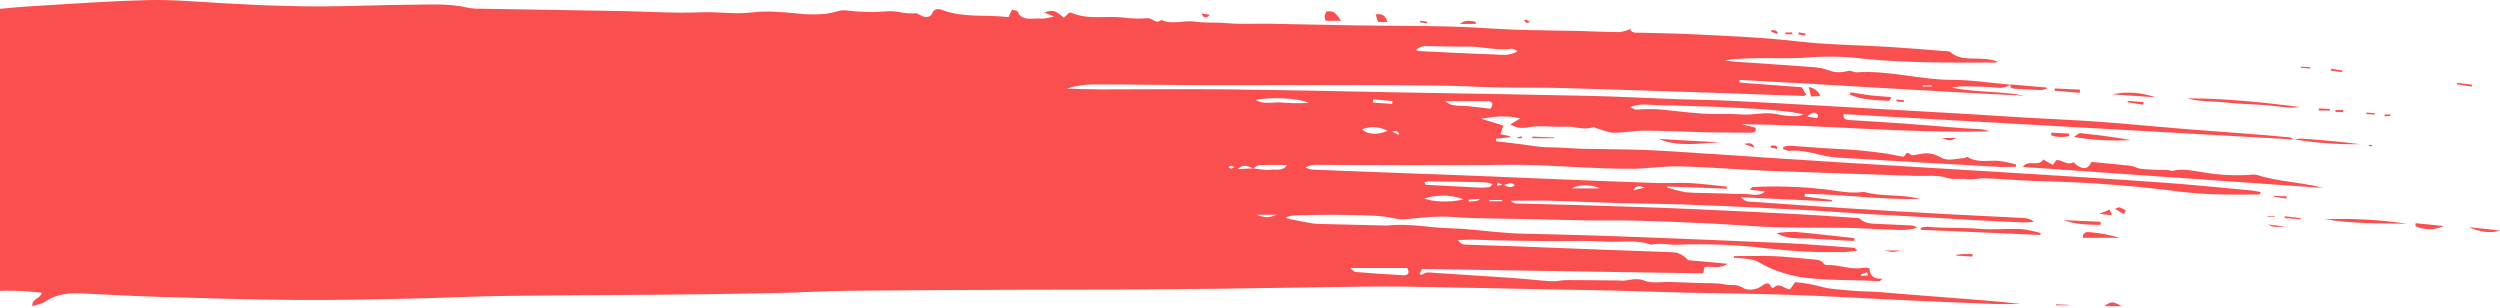 <svg width="454" height="56" viewBox="0 0 454 56" fill="none" xmlns="http://www.w3.org/2000/svg">
<path d="M416.748 25.336L334.791 20.726C334.683 21.681 335.258 21.76 335.88 21.799C339.093 22.006 342.313 22.19 345.519 22.419C349.077 22.676 352.628 22.978 356.18 23.257C357.282 23.341 358.385 23.369 359.488 23.447C360.118 23.473 360.735 23.612 361.294 23.855C346.263 24.241 331.334 22.665 316.29 22.576L318.793 23.173C319.009 23.973 318.549 24.101 317.839 24.095C315.039 24.056 312.238 24.095 309.438 24.012C305.826 23.933 302.22 23.738 298.615 23.721C296.788 23.721 294.969 24.118 293.142 24.101C292.121 24.101 291.113 23.62 290.078 23.347C289.808 23.274 289.483 23.028 289.307 23.095C287.63 23.71 286.013 22.911 284.356 23C282.698 23.09 280.973 22.911 279.282 22.933C277.855 22.933 276.434 23.576 274.994 22.961C274.811 22.877 274.635 22.782 274.256 22.592L276.076 21.503C273.505 20.883 271.273 21.179 268.96 21.559L273.018 22.799L272.45 24.375L274.189 24.716C274.189 24.788 274.189 24.861 274.189 24.933L271.693 25.191C271.693 25.347 271.693 25.498 271.693 25.654C273.167 25.828 274.635 25.995 276.103 26.18C277.402 26.342 278.687 26.565 279.986 26.688C280.98 26.777 282.015 26.744 282.996 26.789C284.45 26.856 285.898 26.984 287.352 27.018C291.032 27.102 294.712 27.09 298.385 27.224C302.058 27.359 305.738 27.627 309.411 27.867C317.772 28.426 326.139 28.985 334.507 29.51C343.76 30.069 353.014 30.627 362.241 31.186C372.232 31.806 382.223 32.41 392.207 33.114C397.781 33.505 403.334 34.081 408.895 34.589C409.453 34.664 410.006 34.763 410.552 34.885C410.41 35.142 410.356 35.327 410.295 35.327C407.731 35.327 405.161 35.371 402.597 35.288C400.394 35.235 398.197 35.078 396.015 34.818C387.941 33.761 379.794 33.132 371.623 32.935C367.889 32.851 364.182 32.527 360.441 32.376C359.386 32.332 358.27 32.712 357.262 32.544C356.031 32.337 354.861 32.712 353.521 32.287C351.837 31.728 349.781 32.002 347.887 31.941C339.093 31.639 330.252 31.382 321.438 31.03C316.067 30.817 310.716 30.37 305.345 30.214C302.64 30.141 299.968 30.493 297.282 30.639C296.694 30.666 296.099 30.639 295.51 30.639C289.99 30.639 284.498 30.203 278.991 29.996C274.804 29.84 270.61 29.996 266.416 29.996C262.507 29.996 258.597 29.996 254.694 29.996C249.465 29.996 244.243 29.946 239.021 29.934C238.318 29.918 237.628 30.088 237.052 30.421C237.423 30.595 237.825 30.722 238.243 30.795C243.526 31.018 248.815 31.209 254.098 31.41L268.98 31.968C273.208 32.136 277.436 32.332 281.663 32.499C288.062 32.756 294.462 33.019 300.861 33.237C302.822 33.304 304.804 33.142 306.759 33.237C309.046 33.36 311.305 33.661 313.578 33.891C313.578 34.014 313.578 34.142 313.578 34.265L302.755 33.863C302.755 33.93 302.755 33.991 302.755 34.058C303.812 34.401 304.897 34.683 306.002 34.902C307.156 35.012 308.317 35.061 309.478 35.047L313.233 35.142C314.41 35.176 315.587 35.26 316.764 35.226C317.941 35.193 319.199 35.841 320.552 34.773L317.772 34.455C318.008 34.198 318.117 33.974 318.232 33.969C322.602 33.741 326.99 33.878 331.327 34.377C333.708 34.662 336.062 35.209 338.477 34.84C341.711 35.796 345.188 35.176 348.698 36.154C341.542 36.254 334.676 35.299 327.783 35.187C327.783 35.355 327.736 35.522 327.708 35.69L332.667 36.316C332.667 36.405 332.667 36.5 332.667 36.595L316.168 35.813C316.967 36.791 317.832 36.606 318.536 36.657C324.241 37.078 329.947 37.472 335.657 37.841C341.46 38.21 347.264 38.54 353.075 38.858C357.925 39.121 362.782 39.339 367.632 39.596C368.292 39.634 368.909 39.88 369.357 40.283C368.722 40.352 368.083 40.387 367.442 40.389C364.439 40.272 361.442 40.138 358.446 39.97C355.449 39.802 352.283 39.584 349.206 39.411C345.769 39.216 342.326 39.048 338.897 38.852C335.609 38.657 332.322 38.394 329.034 38.215C318.597 37.657 308.153 37.098 297.681 36.958C292.317 36.891 286.96 36.595 281.596 36.45C279.221 36.388 276.861 36.45 274.337 36.45C274.899 37.103 275.69 36.947 276.367 36.969C279.891 37.087 283.415 37.137 286.94 37.249C292.534 37.428 298.128 37.595 303.715 37.808C310.931 38.117 318.132 38.458 325.321 38.83C329.061 39.02 332.802 39.288 336.536 39.534C336.962 39.562 337.557 39.534 337.781 39.752C338.802 40.719 340.168 40.596 341.467 40.674C343.375 40.786 345.289 40.842 347.197 40.948C347.433 40.948 347.65 41.11 348.238 41.339C346.108 41.993 344.302 41.702 342.536 41.663C340.351 41.618 338.173 41.423 335.988 41.389C331.517 41.322 327.032 41.389 322.561 41.266C318.827 41.16 315.12 40.803 311.372 40.624C306.637 40.395 301.902 40.188 297.167 40.065C293.941 39.976 290.714 40.065 287.481 40.015C284.464 39.976 281.447 39.858 278.437 39.797C275.636 39.741 272.836 39.724 270.035 39.657C268.067 39.612 266.092 39.584 264.137 39.422C261.248 39.182 258.421 39.495 255.58 39.774C255.006 39.867 254.415 39.867 253.841 39.774C250.534 38.97 247.118 39.121 243.749 39.031C240.955 38.959 238.162 39.059 235.368 39.104C234.682 39.107 234.009 39.255 233.413 39.534C233.762 39.652 234.119 39.755 234.482 39.842C235.753 40.099 237.025 40.35 238.304 40.568C238.802 40.638 239.307 40.671 239.812 40.669L251.514 40.953C251.663 40.962 251.812 40.962 251.961 40.953C255.857 40.518 259.686 41.367 263.555 41.468C266.998 41.557 270.414 42.082 273.857 42.311C276.482 42.479 279.127 42.479 281.765 42.551C285.742 42.669 289.72 42.758 293.69 42.909C303.918 43.3 314.146 43.691 324.374 44.15C328.432 44.328 332.491 44.708 336.495 44.988C336.746 44.988 336.996 45.105 337.28 45.513C336.538 45.642 335.785 45.728 335.028 45.77C332.68 45.77 330.326 45.815 327.986 45.697C325.645 45.58 323.136 45.345 320.721 45.077C315.413 44.448 310.046 44.233 304.689 44.435C303.052 44.507 301.442 44.055 299.832 44.435C297.127 43.446 294.245 44.055 291.445 43.876C288.644 43.697 285.85 43.77 283.057 43.775C277.862 43.775 272.676 43.691 267.499 43.524C266.667 43.524 265.828 43.563 264.793 43.591C265.348 44.586 266.193 44.407 266.822 44.44C269.528 44.569 272.274 44.619 274.994 44.72C284.565 45.083 294.137 45.485 303.715 45.804C305.19 45.854 305.907 46.625 306.59 47.251L313.727 47.899C312.238 48.955 310.831 48.24 309.506 48.525C309.451 48.821 309.397 49.156 309.323 49.642L258.238 48.849L257.765 49.782C258.015 49.849 258.204 49.933 258.238 49.905C258.915 49.29 259.726 49.503 260.518 49.553C265.409 49.866 270.306 50.179 275.197 50.52C277.375 50.67 279.539 50.95 281.724 51.078C282.644 51.129 283.584 50.86 284.518 50.86C287.609 50.86 290.701 50.905 293.792 50.933C293.864 50.928 293.936 50.928 294.008 50.933C295.51 51.184 296.876 50.263 298.595 50.961C299.947 51.52 301.909 51.157 303.6 51.212C305.291 51.268 306.834 51.33 308.45 51.391C310.067 51.453 311.731 51.324 313.253 51.66C314.281 51.889 315.384 51.509 316.459 52.252C317.19 52.749 318.786 52.76 319.902 51.95C320.403 51.587 321.255 50.967 321.654 52.168C321.654 52.235 322.033 52.313 322.067 52.274C323.17 51.157 323.941 52.475 325.057 52.542L326.004 51.235C327.491 51.362 328.96 51.611 330.387 51.978C332.261 52.537 334.365 52.593 336.38 52.794C337.733 52.922 339.14 52.9 340.52 52.984C342.062 53.084 343.605 53.235 345.147 53.358C350.18 53.753 355.21 54.15 360.238 54.548C362.484 54.727 364.723 54.923 366.969 55.202C365.366 55.202 363.763 55.252 362.166 55.202C356.489 54.986 350.816 54.746 345.147 54.481C338.68 54.185 332.214 53.783 325.74 53.565C319.124 53.336 312.495 53.291 305.873 53.14C301.605 53.04 297.343 52.872 293.075 52.766C289.99 52.688 286.899 52.665 283.808 52.604C274.162 52.425 264.522 52.19 254.876 52.045C250.026 51.984 245.169 52.095 240.313 52.157C233.988 52.235 227.663 52.352 221.372 52.431C215.298 52.501 209.226 52.553 203.156 52.587C197.109 52.621 191.068 52.587 185.021 52.621C174.779 52.665 164.538 52.688 154.297 52.799C149.656 52.85 145.03 53.135 140.389 53.23C133.174 53.371 125.958 53.47 118.743 53.526C109.753 53.615 100.763 53.61 91.78 53.738C85.977 53.816 80.179 54.112 74.376 54.23C67.537 54.364 60.698 54.52 53.852 54.47C45.532 54.403 37.205 54.168 28.885 53.911C24.15 53.777 19.462 53.487 14.754 53.28C12.339 53.179 10.073 53.447 8.125 54.822C7.584 55.208 6.772 55.303 5.886 55.576C5.71 54.241 7.361 54.247 7.591 53.174C5.353 52.886 3.09 52.758 0.826 52.788C-2.759 52.939 -6.357 53.029 -9.915 53.716C-12.236 54.163 -14.705 54.096 -17.478 54.275L-16.071 53.425L-19 51.749C-17.945 51.24 -16.971 50.883 -16.781 49.838C-16.7 49.391 -16.051 48.933 -15.523 48.648C-14.13 47.882 -12.946 47.055 -12.98 45.507C-12.98 45.373 -12.723 45.234 -12.628 45.144L-15.273 41.736L-11.938 40.585C-11.979 38.908 -11.478 37.187 -14.454 37.036C-13.365 35.835 -15.293 34.449 -13.352 33.309L-16.572 32.326C-16.359 31.947 -16.078 31.597 -15.74 31.287C-15.424 31.13 -15.192 30.88 -15.091 30.587C-14.991 30.295 -15.029 29.981 -15.198 29.711C-15.347 29.381 -15.016 28.923 -15.002 28.526C-14.928 28.135 -14.989 27.734 -15.178 27.37C-16.179 26.152 -16.179 25.772 -14.874 24.911C-14.59 24.727 -14.164 24.637 -13.967 24.414C-13.643 24.04 -13.101 23.402 -13.257 23.201C-14.116 22.084 -13.406 20.838 -13.934 19.737C-14.258 19.089 -14.569 18.435 -14.948 17.669C-14.732 16.938 -13.467 16.206 -14.536 15.133C-14.725 14.943 -14.238 14.267 -14.015 13.836C-13.704 13.227 -13.338 12.629 -13 12.043C-12.662 11.456 -12.682 10.886 -13.643 10.741C-13.316 9.85 -12.778 9.022 -12.059 8.305C-11.34 7.588 -10.455 6.997 -9.455 6.567C-8.073 5.979 -6.932 5.068 -6.175 3.946C-5.16 2.505 -3.543 1.918 -1.636 1.75C0.779 1.538 3.187 1.281 5.609 1.136C12.725 0.716 19.814 0.18 26.971 0.018C31.442 -0.094 35.94 0.342 40.425 0.577C43.422 0.716 46.425 0.918 49.428 1.007C52.811 1.113 56.193 1.191 59.575 1.158C64.432 1.108 69.289 0.895 74.152 0.867C77.751 0.867 81.377 0.554 84.928 1.393C85.719 1.543 86.531 1.607 87.343 1.583C95.744 1.728 104.152 1.851 112.554 2.002C117.465 2.085 122.389 2.449 127.28 2.231C130.364 2.097 133.422 2.644 136.452 2.264C139.314 1.901 142.094 2.208 144.908 2.454C146.536 2.655 148.19 2.677 149.825 2.521C150.661 2.415 151.481 2.239 152.274 1.996C153.167 1.711 154.303 1.996 155.386 2.063C156.468 2.13 157.577 2.197 158.68 2.192C159.783 2.186 160.831 2.007 161.9 2.041C162.827 2.041 163.733 2.315 164.66 2.404C165.279 2.432 165.9 2.432 166.52 2.404C166.94 2.693 167.419 2.918 167.934 3.069C168.075 3.101 168.223 3.109 168.368 3.093C168.513 3.077 168.653 3.037 168.779 2.975C168.905 2.914 169.015 2.832 169.102 2.735C169.189 2.638 169.252 2.527 169.287 2.41C169.598 1.594 170.295 1.499 171.214 1.851C175.036 3.276 179.142 2.616 183.147 3.114L183.762 1.767C184.161 1.868 184.716 1.895 184.784 2.052C185.562 4.024 187.591 3.209 189.127 3.376C189.742 3.443 190.405 3.186 191.426 3.013L189.647 2.281C191.136 1.722 191.677 1.868 193.185 3.22L194.125 2.337C194.274 2.337 194.45 2.259 194.552 2.303C197.548 3.661 200.842 2.823 203.974 3.186C205.424 3.378 206.896 3.419 208.358 3.309C209.305 3.22 209.9 4.494 210.894 3.616C212.836 4.561 214.912 3.616 216.982 3.924C218.795 4.22 220.716 4.013 222.61 4.192C225.201 4.443 227.853 4.265 230.47 4.309C235.882 4.399 241.327 4.538 246.759 4.622C252.34 4.706 257.927 4.684 263.508 4.818C267.255 4.913 270.996 5.231 274.75 5.377C277.104 5.477 279.485 5.488 281.819 5.539C283.571 5.572 285.33 5.589 287.088 5.634C289.429 5.695 291.769 5.824 294.11 5.829C294.798 5.731 295.462 5.543 296.078 5.27C296.193 6.075 297.14 5.913 297.965 5.941C300.901 6.025 303.837 6.053 306.759 6.192C313.287 6.505 319.808 6.751 326.315 7.5C331.848 8.143 337.483 8.176 343.07 8.522C346.378 8.724 349.672 9.003 352.973 9.26C353.406 9.294 353.988 9.26 354.232 9.484C355.984 11.031 358.29 10.478 360.408 10.713C361.246 10.749 362.067 10.924 362.822 11.227C362.647 11.295 362.46 11.342 362.268 11.367C354.38 11.367 346.493 11.462 338.633 10.691C335.501 10.289 332.324 10.184 329.163 10.378C323.873 10.869 318.583 10.182 313.26 10.936C313.896 11.031 314.531 11.165 315.174 11.21C319.801 11.534 324.434 11.825 329.055 12.171C330.061 12.228 331.049 12.417 331.984 12.73C332.54 12.958 333.148 13.088 333.769 13.112C334.389 13.136 335.009 13.054 335.589 12.87C336.029 12.73 336.692 13.171 337.233 13.132C343.043 12.747 348.604 14.479 354.394 14.501C357.959 14.501 361.53 15.06 365.095 15.379L365.156 15.328C364.868 15.554 364.524 15.726 364.148 15.832C363.772 15.938 363.373 15.976 362.978 15.943C361.246 15.753 359.481 15.742 357.729 15.691C356.595 15.638 355.457 15.711 354.347 15.909C358.75 16.809 363.303 16.524 367.693 17.379C350.417 16.574 333.194 15.401 315.918 14.512C315.918 14.669 315.884 14.831 315.864 14.987L327.215 15.848L328.026 17.206C327.837 17.284 327.661 17.429 327.492 17.424C324.333 17.323 321.174 17.206 318.022 17.094C316.412 17.032 314.802 16.965 313.192 16.915C303.289 16.597 293.386 16.25 283.483 15.976C279.695 15.87 275.907 15.976 272.119 15.882C268.899 15.82 265.686 15.602 262.459 15.563C256.689 15.485 250.919 15.474 245.142 15.462C236.755 15.462 228.36 15.462 219.965 15.462C212.822 15.462 205.679 15.334 198.543 15.334C196.883 15.35 195.241 15.611 193.693 16.105C195.769 16.15 197.846 16.233 199.916 16.233C207.58 16.233 215.237 16.144 222.915 16.233C233.575 16.351 244.229 16.591 254.89 16.792C266.146 16.993 277.409 17.155 288.664 17.407C293.893 17.524 299.109 17.815 304.338 18.005C307.645 18.122 310.967 18.145 314.274 18.301C320.308 18.591 326.335 18.938 332.369 19.279C340.599 19.737 348.829 20.206 357.059 20.687C360.59 20.888 364.114 21.14 367.645 21.346C372.13 21.609 376.622 21.782 381.1 22.106C386.159 22.469 391.199 22.972 396.252 23.386C399.83 23.682 403.415 23.917 407.001 24.196C409.923 24.425 412.838 24.66 415.754 24.939C416.119 24.973 416.43 25.28 416.795 25.459L416.748 25.336ZM272.917 33.578L271.997 33.153C271.95 33.354 271.909 33.561 271.868 33.762L272.971 33.516C273.648 33.868 274.277 34.271 275.075 33.65C274.331 32.773 273.614 33.678 272.917 33.578ZM227.555 30.577C228.617 30.678 229.72 30.968 230.727 30.823C231.735 30.678 232.906 31.197 233.724 29.962C231.891 29.962 230.301 29.923 228.712 29.996C228.319 29.996 227.954 30.387 227.562 30.588C226.737 30.298 225.918 29.616 224.755 30.711L227.555 30.577ZM295.997 19.441C296.673 19.72 296.876 19.905 297.106 19.905C298.294 19.827 299.487 19.799 300.678 19.821C303.573 20.044 306.448 20.452 309.35 20.642C311.609 20.788 313.909 20.598 316.168 20.782C318.428 20.966 320.626 20.223 322.879 20.782C323.871 20.983 324.888 21.091 325.909 21.106C326.467 21.067 327.018 20.979 327.553 20.843C325.199 19.988 316.053 19.413 300.739 19.094C299.325 19.05 297.844 18.714 295.997 19.463V19.441ZM275.589 9.277C275.122 9.081 274.804 8.813 274.54 8.852C271.835 9.238 269.203 8.427 266.511 8.461C264.083 8.489 261.647 8.411 259.219 8.377C258.84 8.342 258.456 8.384 258.102 8.501C257.748 8.618 257.435 8.806 257.19 9.048C257.339 9.182 257.393 9.26 257.447 9.266C262.04 9.478 266.633 9.735 271.233 9.875C272.592 9.936 274.114 10.227 275.589 9.299V9.277ZM245.217 48.664C245.67 49.022 245.893 49.363 246.164 49.385C249.066 49.62 251.961 49.838 254.863 49.983C255.668 50.022 256.074 49.598 255.539 48.664H245.217ZM271.07 33.399C270.508 33.249 269.931 33.143 269.345 33.08C265.963 33.013 262.581 32.98 259.239 32.946C259.039 32.975 258.845 33.03 258.664 33.108C258.739 33.259 258.813 33.404 258.881 33.555C262.182 33.734 265.476 33.919 268.777 34.075C269.357 34.093 269.938 34.057 270.509 33.969C270.664 33.947 270.773 33.712 271.07 33.399ZM262.439 18.379C263.609 19.419 265.084 19.139 266.498 19.268C267.911 19.396 269.291 19.592 270.664 19.748C271.192 19.005 271.253 18.424 270.123 18.396C267.546 18.346 264.982 18.379 262.439 18.379ZM228.056 18.156C229.679 19.122 231.438 18.407 232.973 18.636C234.529 18.76 236.095 18.775 237.654 18.681C235.841 17.77 230.383 17.586 228.056 18.156ZM265.814 36.215C263.237 35.243 261.018 35.41 258.624 36.025C260.119 36.69 263.217 36.796 265.814 36.215ZM251.981 23.766C251.308 23.381 250.523 23.152 249.706 23.104C248.89 23.056 248.073 23.19 247.341 23.492C248.369 24.447 250.155 24.554 251.981 23.766ZM290.538 34.215C288.989 33.444 286.662 33.488 285.445 34.215H290.538ZM228.198 38.992C229.841 39.601 230.227 39.596 231.871 38.992H228.198ZM249.343 18.038V18.631L252.84 18.865C252.84 18.692 252.84 18.524 252.894 18.351L249.343 18.038ZM328.223 21.145C329.028 21.296 329.508 21.402 329.988 21.452C329.988 21.452 330.252 21 330.157 20.894C329.717 20.301 329.183 20.268 328.209 21.145H328.223ZM296.633 34.556L298.71 34.058C297.641 33.762 297.106 33.622 296.619 34.55L296.633 34.556ZM272.795 36.545C272.795 36.472 272.795 36.405 272.795 36.338H270.489V36.545H272.795ZM349.131 15.507C349.131 15.574 349.131 15.641 349.131 15.708H350.822C350.822 15.641 350.822 15.574 350.822 15.507H349.131ZM254.105 24.52C254.01 23.861 253.591 23.637 252.786 23.917L254.105 24.52ZM266.694 36.254C266.694 36.388 266.755 36.522 266.782 36.657C267.323 36.36 268.047 36.83 268.872 36.098L266.694 36.254ZM224.166 30.342C223.835 30.225 223.652 30.102 223.49 30.113C223.327 30.125 223.212 30.292 223.077 30.387C223.239 30.465 223.402 30.599 223.571 30.605C223.74 30.611 223.875 30.499 224.166 30.359V30.342Z" fill="#FB4E4E"/>
<path d="M421.914 34.136L367.346 30.309C368.259 28.873 370.369 30.393 371.032 28.962C371.601 29.286 372.013 29.521 372.791 29.946L373.413 29.085C374.469 28.957 375.301 30.085 376.505 29.482C376.593 29.437 377.053 29.968 377.398 30.163C378.548 30.817 379.21 30.627 379.833 29.404C382.187 29.633 384.568 29.845 386.989 30.119C387.585 30.186 388.119 30.571 388.721 30.644C389.851 30.778 391.001 30.8 392.144 30.856C392.59 30.856 393.044 30.856 393.497 30.856C393.95 30.856 394.248 31.097 394.552 31.018C396.581 30.51 398.462 31.085 400.403 31.343C403.074 31.781 405.805 31.921 408.521 31.756C408.948 31.675 409.392 31.675 409.819 31.756C413.675 33.019 417.896 33.052 421.914 34.136Z" fill="#FB4E4E"/>
<path d="M314.869 46.513C317.264 46.513 319.658 46.44 322.046 46.513C324.319 46.608 326.585 46.882 328.858 47.072C329.744 47.139 330.637 47.105 331.178 47.86C331.236 47.935 331.313 47.999 331.405 48.047C331.496 48.096 331.598 48.127 331.706 48.139C333.992 47.999 336.143 49.111 338.47 48.614C338.81 48.603 339.149 48.633 339.478 48.703C339.586 49.776 339.945 50.748 341.893 50.603C341.514 50.888 341.365 51.089 341.216 51.078C336.481 50.748 331.645 51.028 326.903 50.301C324.885 49.971 322.943 49.38 321.147 48.553C320.172 48.122 319.313 47.435 318.292 47.184C317.171 46.968 316.026 46.846 314.876 46.82C314.889 46.714 314.876 46.614 314.869 46.513ZM339.221 50.005C339.167 49.81 339.119 49.62 339.072 49.447C338.7 49.569 338.328 49.687 337.97 49.827C337.971 49.929 338.001 50.031 338.057 50.123C338.436 50.089 338.822 50.039 339.214 50.005H339.221Z" fill="#FB4E4E"/>
<path d="M366.048 30.297C364.959 30.297 363.87 30.348 362.788 30.297C353.317 29.768 343.847 29.221 334.377 28.655C333.204 28.612 332.04 28.46 330.907 28.202C328.952 27.705 327.031 27.207 324.941 27.386C324.569 27.42 324.163 27.157 323.777 27.029L323.859 26.654C324.236 26.545 324.63 26.479 325.029 26.459C327.795 26.637 330.555 26.9 333.322 27.017C336.526 27.158 339.716 27.464 342.873 27.934C343.428 28.023 343.969 28.157 344.517 28.264C344.862 28.331 345.193 28.37 345.565 28.442C346.093 28.554 346.052 27.129 346.999 28.107C347.189 28.303 348.102 28.074 348.664 27.967C349.301 27.824 349.97 27.804 350.619 27.908C351.268 28.013 351.879 28.24 352.404 28.571C353.71 29.364 355.191 28.778 356.598 28.733C356.835 28.733 357.193 28.426 357.275 28.487C358.986 29.605 360.961 29.096 362.855 29.202C363.965 29.34 365.057 29.564 366.116 29.873C366.116 30.024 366.082 30.158 366.048 30.297Z" fill="#FB4E4E"/>
<path d="M370.506 42.669L348.82 41.73L348.779 41.401C349.12 41.27 349.487 41.191 349.862 41.166C353.122 41.479 356.416 41.294 359.69 41.562C362.112 41.764 364.594 41.49 367.036 41.596C368.24 41.741 369.423 41.986 370.567 42.328L370.506 42.669Z" fill="#FB4E4E"/>
<path d="M397.159 17.854C404.072 17.854 410.891 18.586 417.709 19.43C415.43 19.77 413.231 19.172 410.986 19.055C408.74 18.938 406.298 18.837 403.978 18.591C401.657 18.346 399.371 18.491 397.159 17.854Z" fill="#FB4E4E"/>
<path d="M322.593 42.328C323.73 42.171 324.883 42.102 326.036 42.121C329.621 42.429 333.186 42.865 336.757 43.239L336.697 43.759C334.315 43.636 331.961 43.541 329.56 43.367C327.159 43.194 324.764 43.596 322.593 42.328Z" fill="#FB4E4E"/>
<path d="M437.082 40.618C432.103 40.59 427.104 40.618 422.2 39.803C427.182 39.629 432.172 39.903 437.082 40.618Z" fill="#FB4E4E"/>
<path d="M376.627 24.878C377.303 24.436 377.54 24.157 377.73 24.174C380.814 24.509 383.892 24.872 386.943 25.431C383.49 25.634 380.019 25.448 376.627 24.878Z" fill="#FB4E4E"/>
<path d="M312.332 25.85C308.619 26 304.892 26.738 301.205 25.241L312.332 25.85Z" fill="#FB4E4E"/>
<path d="M416.709 25.375C417.04 25.257 417.392 25.184 417.751 25.157C421.39 25.42 425.016 25.716 428.628 26.185C424.645 26.255 420.665 25.97 416.756 25.336L416.709 25.375Z" fill="#FB4E4E"/>
<path d="M343.45 17.619C343.308 17.887 343.173 18.323 343.078 18.318C340.65 18.172 338.174 18.161 335.948 17.2L336.05 16.753C337.247 16.943 338.438 17.172 339.642 17.312C340.846 17.452 342.023 17.519 343.45 17.619Z" fill="#FB4E4E"/>
<path d="M378.23 43.183C378.23 42.093 378.995 42.093 379.712 42.177C381.506 42.36 383.272 42.697 384.981 43.183H378.23Z" fill="#FB4E4E"/>
<path d="M240.759 3.773C240.636 3.51 240.565 3.233 240.549 2.951C240.616 2.633 240.772 2.102 240.982 2.069C241.222 2.029 241.47 2.03 241.709 2.072C241.949 2.115 242.176 2.197 242.375 2.314C242.828 2.758 243.21 3.248 243.512 3.773H240.759Z" fill="#FB4E4E"/>
<path d="M381.444 40.842C379.192 40.808 376.939 40.78 374.781 39.981L381.492 40.272C381.478 40.445 381.458 40.635 381.444 40.842Z" fill="#FB4E4E"/>
<path d="M365.055 15.329L371.643 15.887C371.643 15.96 371.677 16.038 371.691 16.111C371.357 16.239 371.001 16.322 370.635 16.357C369.113 16.312 367.591 16.217 366.069 16.133C365.393 16.094 364.899 15.949 365.116 15.256L365.055 15.329Z" fill="#FB4E4E"/>
<path d="M391.422 17.681L383.589 17.122C386.202 16.579 388.96 16.776 391.422 17.681Z" fill="#FB4E4E"/>
<path d="M438.692 40.529L443.785 41.054C442.997 41.423 442.107 41.616 441.201 41.616C440.295 41.616 439.405 41.423 438.617 41.054C438.644 40.869 438.671 40.702 438.692 40.529Z" fill="#FB4E4E"/>
<path d="M448.365 41.255L454 41.864C452.532 42.395 450.327 42.172 448.365 41.255Z" fill="#FB4E4E"/>
<path d="M377.677 16.86L373.118 16.468C373.118 16.334 373.118 16.2 373.166 16.066L377.718 16.279L377.677 16.86Z" fill="#FB4E4E"/>
<path d="M330.549 17.441L328.892 17.524C328.757 16.966 328.635 16.48 328.473 15.809C328.969 15.893 329.427 16.091 329.794 16.379C330.161 16.668 330.423 17.035 330.549 17.441Z" fill="#FB4E4E"/>
<path d="M249.816 2.628C251.169 2.348 251.643 3.024 251.974 3.985H250.249C250.1 3.522 249.965 3.08 249.816 2.628Z" fill="#FB4E4E"/>
<path d="M375.763 24.71C374.682 24.97 373.526 24.921 372.482 24.571C372.482 24.409 372.516 24.247 372.537 24.084L375.777 24.263C375.77 24.414 375.763 24.565 375.763 24.71Z" fill="#FB4E4E"/>
<path d="M382.114 55.599C383.467 54.683 383.616 54.677 385.3 55.599H382.114Z" fill="#FB4E4E"/>
<path d="M268 4.343H265.111C266.2 3.471 267.1 3.845 267.966 3.935C267.979 4.069 267.986 4.203 268 4.343Z" fill="#FB4E4E"/>
<path d="M386.064 38.237L385.679 38.874L384.096 37.947C384.826 37.528 384.826 37.528 386.064 38.237Z" fill="#FB4E4E"/>
<path d="M278.267 24.811L282.271 24.968V25.097H278.26C278.26 25.001 278.267 24.906 278.267 24.811Z" fill="#FB4E4E"/>
<path d="M411.845 40.769L414.889 41.121C413.861 41.171 412.812 41.401 411.845 40.769Z" fill="#FB4E4E"/>
<path d="M389.176 19.005L386.402 18.597C386.402 18.508 386.402 18.419 386.402 18.335L389.284 18.547L389.176 19.005Z" fill="#FB4E4E"/>
<path d="M352.602 25.056H355.307C354.137 25.62 354.137 25.62 352.602 25.056Z" fill="#FB4E4E"/>
<path d="M414.922 39.272L417.803 39.629V39.813L414.895 39.601C414.895 39.489 414.908 39.378 414.922 39.272Z" fill="#FB4E4E"/>
<path d="M342.15 45.485H345.208C343.814 45.816 343.814 45.816 342.15 45.485Z" fill="#FB4E4E"/>
<path d="M358.19 46.597L355.274 46.418C355.274 46.362 355.274 46.306 355.274 46.251C355.734 46.211 356.194 46.156 356.627 46.139C357.06 46.122 357.689 46.139 358.224 46.139C358.224 46.29 358.203 46.429 358.19 46.597Z" fill="#FB4E4E"/>
<path d="M446.222 15.049L448.928 15.379L448.847 15.742L446.202 15.3C446.188 15.217 446.208 15.139 446.222 15.049Z" fill="#FB4E4E"/>
<path d="M425.556 20.38L424.115 20.307V19.983H425.515C425.536 20.117 425.543 20.245 425.556 20.38Z" fill="#FB4E4E"/>
<path d="M257.906 3.756L259.177 3.935C259.177 4.041 259.13 4.142 259.11 4.242L257.838 4.035C257.865 3.963 257.885 3.851 257.906 3.756Z" fill="#FB4E4E"/>
<path d="M324.199 5.896H325.471C325.484 6.004 325.484 6.113 325.471 6.221C325.072 6.221 324.673 6.221 324.28 6.221C324.226 6.12 324.213 6.008 324.199 5.896Z" fill="#FB4E4E"/>
<path d="M419.448 12.45L417.811 12.299C417.811 12.227 417.811 12.171 417.811 12.115L419.563 12.204L419.448 12.45Z" fill="#FB4E4E"/>
<path d="M415.226 36.064L412.893 35.707V35.561L415.24 35.662C415.247 35.813 415.24 35.93 415.226 36.064Z" fill="#FB4E4E"/>
<path d="M423.336 12.484L425.365 12.803L425.304 13.093L423.275 12.814C423.268 12.702 423.316 12.596 423.336 12.484Z" fill="#FB4E4E"/>
<path d="M381.214 38.83L383.115 38.065C383.257 38.411 383.365 38.668 383.534 39.098L381.214 38.83Z" fill="#FB4E4E"/>
<path d="M373.362 55.263L375.662 55.359V55.448H373.342L373.362 55.263Z" fill="#FB4E4E"/>
<path d="M322.676 27.046L321.526 26.761C321.526 26.655 321.574 26.549 321.601 26.442C321.859 26.417 322.12 26.417 322.379 26.442C322.548 26.481 322.67 26.643 322.812 26.75L322.676 27.046Z" fill="#FB4E4E"/>
<path d="M218.187 2.448L219.709 2.683C218.985 3.51 218.525 3.203 218.187 2.448Z" fill="#FB4E4E"/>
<path d="M344.43 18.078L345.783 18.217L345.743 18.525L344.39 18.424L344.43 18.078Z" fill="#FB4E4E"/>
<path d="M431.272 20.799L429.757 20.72C429.757 20.625 429.757 20.53 429.757 20.435L431.265 20.564C431.292 20.642 431.279 20.726 431.272 20.799Z" fill="#FB4E4E"/>
<path d="M421.083 19.687L423.112 19.787C423.112 19.882 423.112 19.972 423.112 20.067H421.083V19.687Z" fill="#FB4E4E"/>
<path d="M433.03 20.782H434.092V21.055L433.051 21.134C433.064 21.016 433.044 20.899 433.03 20.782Z" fill="#FB4E4E"/>
<path d="M327.798 6.466L326.58 6.254C326.621 6.125 326.654 5.997 326.688 5.868L327.892 6.114C327.892 6.232 327.831 6.349 327.798 6.466Z" fill="#FB4E4E"/>
<path d="M318.603 26.839L316.723 26.124C317.697 25.956 318.285 25.867 318.603 26.839Z" fill="#FB4E4E"/>
<path d="M277.868 4.002C277.503 4.092 277.26 4.209 277.192 4.159C277.029 4.008 276.892 3.839 276.786 3.656C276.908 3.617 277.063 3.516 277.131 3.544C277.391 3.681 277.638 3.834 277.868 4.002Z" fill="#FB4E4E"/>
<path d="M411.771 39.243H413.123V39.355H411.771V39.243Z" fill="#FB4E4E"/>
<path d="M276.38 25.084L275.588 25.118C275.588 25.051 275.588 24.989 275.541 24.922L276.353 24.766C276.36 24.872 276.366 24.978 276.38 25.084Z" fill="#FB4E4E"/>
<path d="M322.628 6.164L321.613 5.701C321.613 5.628 321.674 5.55 321.708 5.472C321.973 5.461 322.238 5.485 322.493 5.544C322.662 5.611 322.736 5.84 322.851 5.991L322.628 6.164Z" fill="#FB4E4E"/>
<path d="M430.798 26.566C430.595 26.566 430.392 26.566 430.196 26.521C430.187 26.439 430.187 26.357 430.196 26.274L430.784 26.381L430.798 26.566Z" fill="#FB4E4E"/>
</svg>
